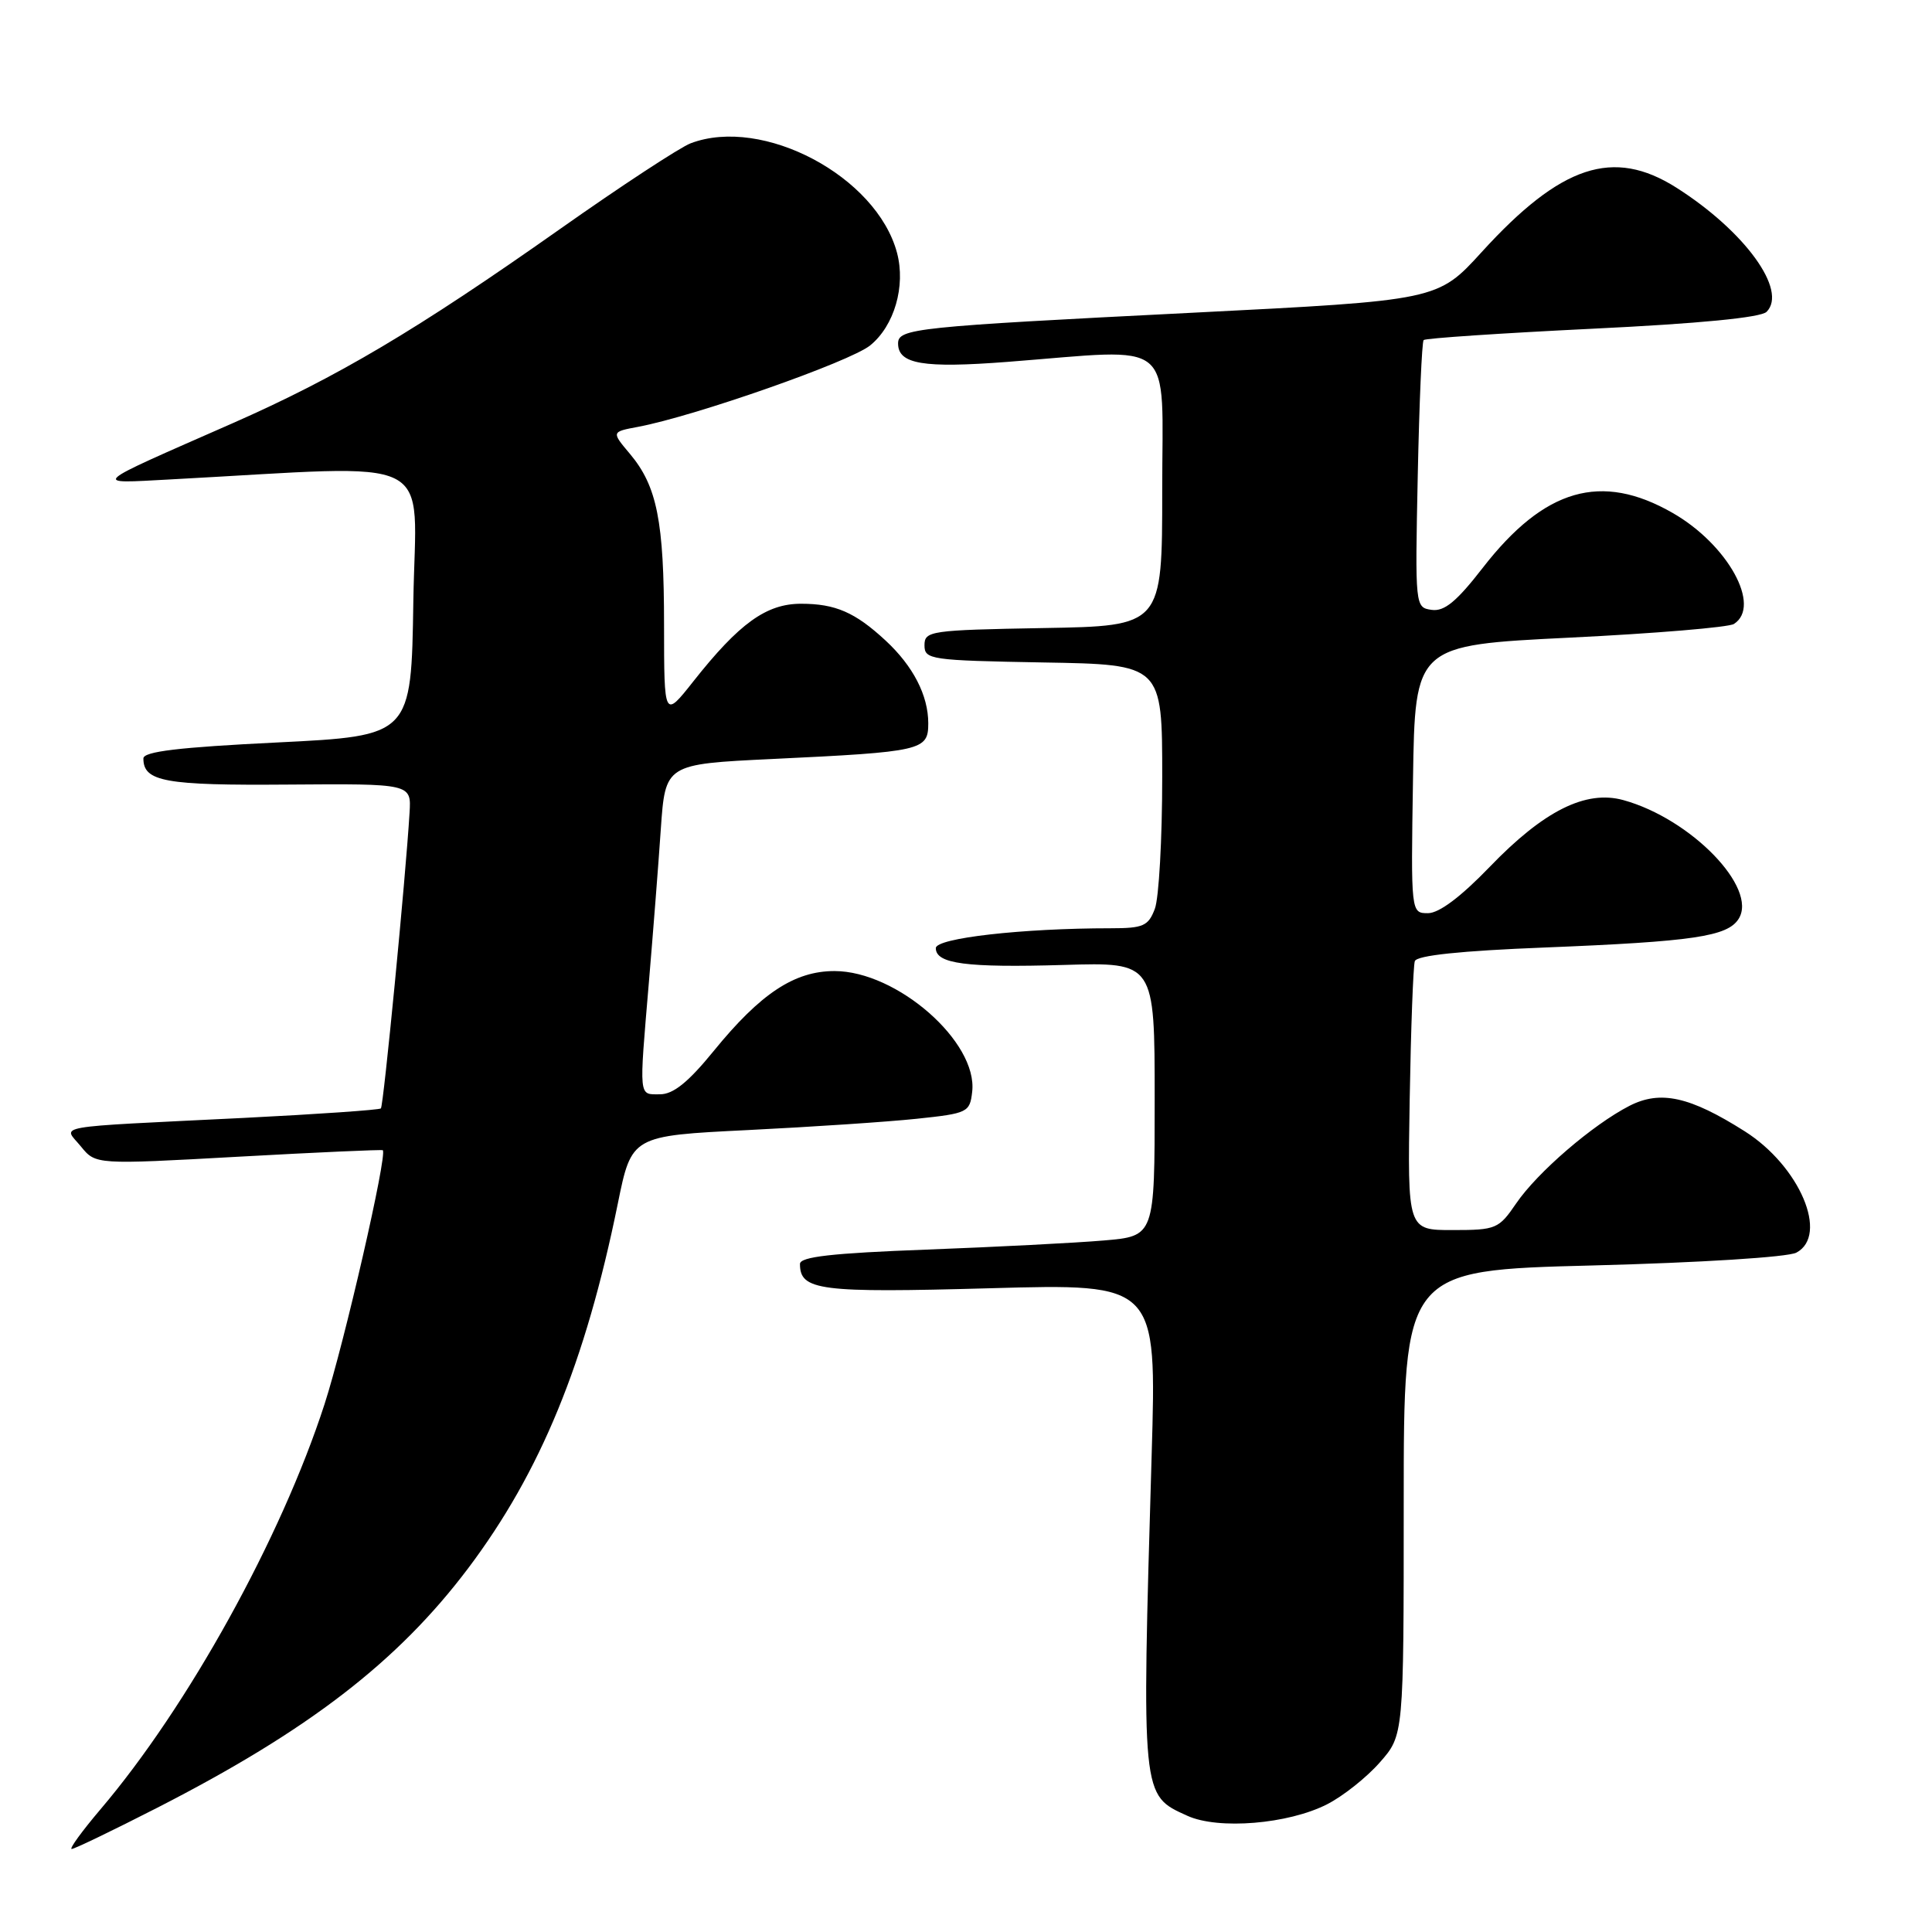<?xml version="1.0" encoding="UTF-8" standalone="no"?>
<!DOCTYPE svg PUBLIC "-//W3C//DTD SVG 1.1//EN" "http://www.w3.org/Graphics/SVG/1.1/DTD/svg11.dtd" >
<svg xmlns="http://www.w3.org/2000/svg" xmlns:xlink="http://www.w3.org/1999/xlink" version="1.1" viewBox="0 0 256 256">
 <g >
 <path fill="currentColor"
d=" M 20.83 239.54 C 40.89 229.28 52.70 220.18 62.03 207.81 C 71.62 195.07 77.57 180.59 81.86 159.50 C 83.69 150.50 83.69 150.50 99.09 149.74 C 107.57 149.32 117.65 148.65 121.50 148.24 C 128.24 147.53 128.51 147.39 128.82 144.66 C 129.58 138.07 118.85 128.67 110.57 128.67 C 105.27 128.67 100.77 131.64 94.57 139.26 C 91.19 143.41 89.21 145.00 87.45 145.00 C 84.60 145.00 84.67 145.71 85.98 130.16 C 86.52 123.75 87.24 114.62 87.56 109.87 C 88.16 101.25 88.16 101.25 102.33 100.57 C 122.24 99.62 123.00 99.44 123.00 95.84 C 123.00 92.14 120.99 88.25 117.34 84.87 C 113.30 81.13 110.70 80.00 106.14 80.00 C 101.54 80.00 97.95 82.59 91.86 90.30 C 88.00 95.18 88.00 95.18 87.99 82.84 C 87.99 69.05 87.06 64.42 83.47 60.14 C 81.01 57.22 81.01 57.22 84.54 56.56 C 92.05 55.15 112.64 47.93 115.30 45.77 C 118.50 43.18 120.03 37.91 118.86 33.50 C 116.16 23.37 101.07 15.36 91.51 18.99 C 90.08 19.54 82.28 24.65 74.20 30.35 C 55.18 43.76 44.68 49.98 30.78 56.10 C 11.63 64.52 12.11 64.08 22.50 63.53 C 58.70 61.60 55.08 59.79 54.77 79.65 C 54.50 97.50 54.50 97.50 36.75 98.38 C 23.67 99.02 19.00 99.58 19.00 100.50 C 19.00 103.57 21.86 104.09 38.16 103.96 C 54.50 103.84 54.50 103.84 54.27 107.67 C 53.75 116.33 50.82 146.51 50.47 146.87 C 50.26 147.07 42.08 147.64 32.29 148.13 C 6.20 149.42 8.38 149.04 10.72 151.91 C 12.68 154.32 12.68 154.32 31.59 153.27 C 41.99 152.69 50.60 152.31 50.72 152.41 C 51.36 152.97 45.62 177.98 43.00 186.07 C 37.25 203.81 24.90 226.13 13.31 239.75 C 10.86 242.64 9.14 245.00 9.50 245.00 C 9.86 245.00 14.96 242.54 20.83 239.54 Z  M 175.86 239.07 C 177.96 238.00 181.11 235.50 182.84 233.52 C 186.00 229.93 186.00 229.93 186.00 199.13 C 186.00 168.32 186.00 168.32 211.03 167.68 C 225.31 167.31 236.91 166.58 238.03 165.98 C 242.36 163.67 238.47 154.52 231.20 149.91 C 223.91 145.29 220.02 144.43 215.91 146.53 C 211.04 149.03 203.71 155.34 200.90 159.46 C 198.60 162.83 198.24 162.99 192.50 162.99 C 186.50 163.00 186.50 163.00 186.79 145.75 C 186.95 136.26 187.26 127.99 187.47 127.36 C 187.72 126.60 193.52 125.99 204.68 125.55 C 224.39 124.76 228.91 124.09 230.38 121.75 C 232.96 117.66 224.06 108.49 215.11 106.02 C 210.12 104.64 204.55 107.43 197.38 114.88 C 193.57 118.83 190.70 120.99 189.23 121.00 C 186.95 121.00 186.95 121.00 187.23 103.25 C 187.50 85.50 187.50 85.50 208.00 84.49 C 219.28 83.94 229.06 83.12 229.75 82.68 C 233.45 80.32 228.95 72.16 221.64 67.97 C 212.18 62.54 204.65 64.71 196.48 75.23 C 193.00 79.72 191.38 81.05 189.70 80.81 C 187.51 80.50 187.50 80.40 187.86 63.00 C 188.06 53.38 188.41 45.30 188.64 45.06 C 188.86 44.82 198.91 44.15 210.97 43.56 C 225.13 42.88 233.32 42.08 234.08 41.32 C 236.91 38.49 231.18 30.61 222.12 24.86 C 213.77 19.57 206.84 21.86 196.34 33.39 C 190.50 39.80 190.50 39.80 158.00 41.44 C 121.22 43.29 119.00 43.53 119.00 45.51 C 119.00 48.25 122.32 48.81 133.50 47.95 C 156.09 46.21 154.00 44.47 154.00 64.97 C 154.00 82.95 154.00 82.95 138.25 83.22 C 123.26 83.49 122.50 83.60 122.50 85.50 C 122.50 87.40 123.26 87.51 138.25 87.78 C 154.00 88.05 154.00 88.05 154.00 102.96 C 154.00 111.16 153.56 119.02 153.02 120.43 C 152.16 122.70 151.49 123.00 147.18 123.00 C 135.46 123.00 124.00 124.30 124.00 125.63 C 124.00 127.71 128.02 128.24 140.99 127.86 C 153.00 127.50 153.00 127.50 153.00 145.65 C 153.00 163.80 153.00 163.80 146.25 164.37 C 142.54 164.69 131.96 165.23 122.75 165.58 C 110.20 166.05 106.00 166.53 106.00 167.48 C 106.00 171.00 108.58 171.33 131.18 170.70 C 153.27 170.08 153.27 170.08 152.60 192.79 C 151.27 238.32 151.22 237.83 157.33 240.60 C 161.43 242.47 170.70 241.71 175.86 239.07 Z "/>
</g>
</svg>